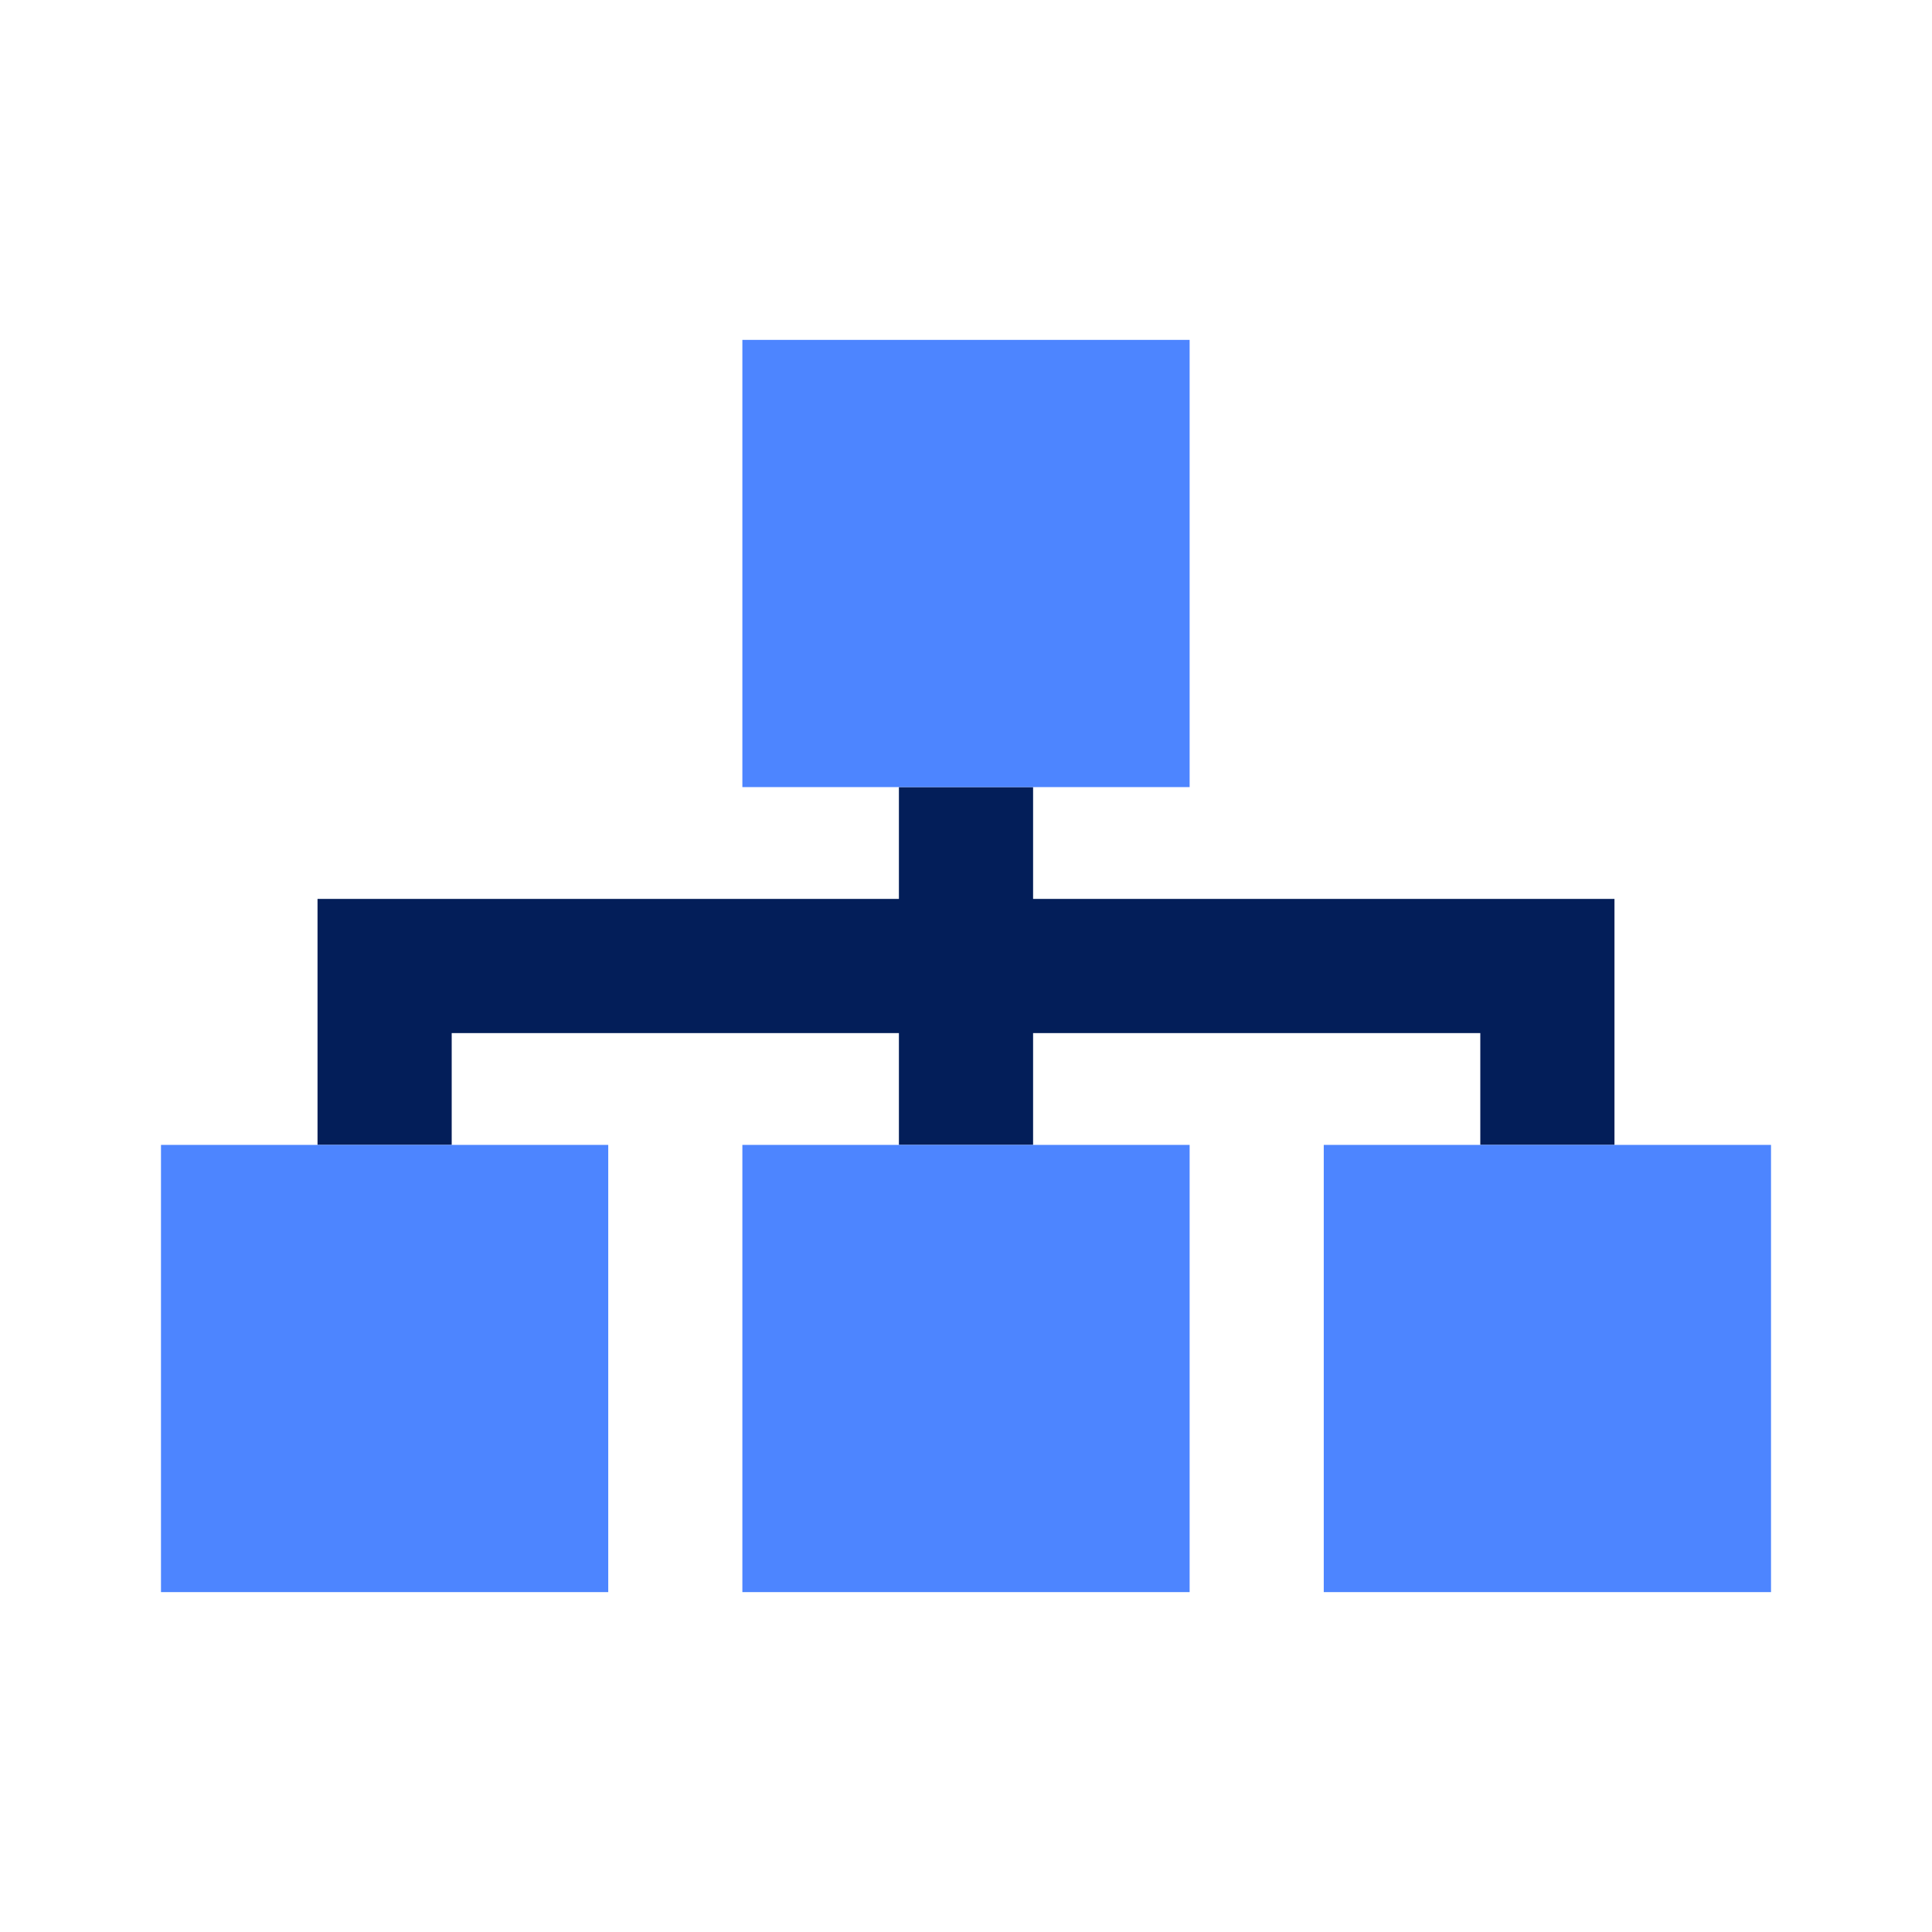<svg width="40" height="40" viewBox="0 0 40 40" fill="none" xmlns="http://www.w3.org/2000/svg">
<path d="M6.574 18.611V20V23.704H9.352V21.389H18.611V23.704H21.389V21.389H30.648V23.704H33.426V20V18.611H32.037H21.389V16.296H18.611V18.611H7.963H6.574Z" fill="#031E59"/>
<path d="M15.37 7.037H24.63V16.296H15.37V7.037ZM12.593 23.704V32.963H3.333V23.704H12.593ZM24.63 23.704V32.963H15.37V23.704H24.63ZM36.667 23.704V32.963H27.407V23.704H36.667Z" fill="#4D85FF"/>
</svg>
